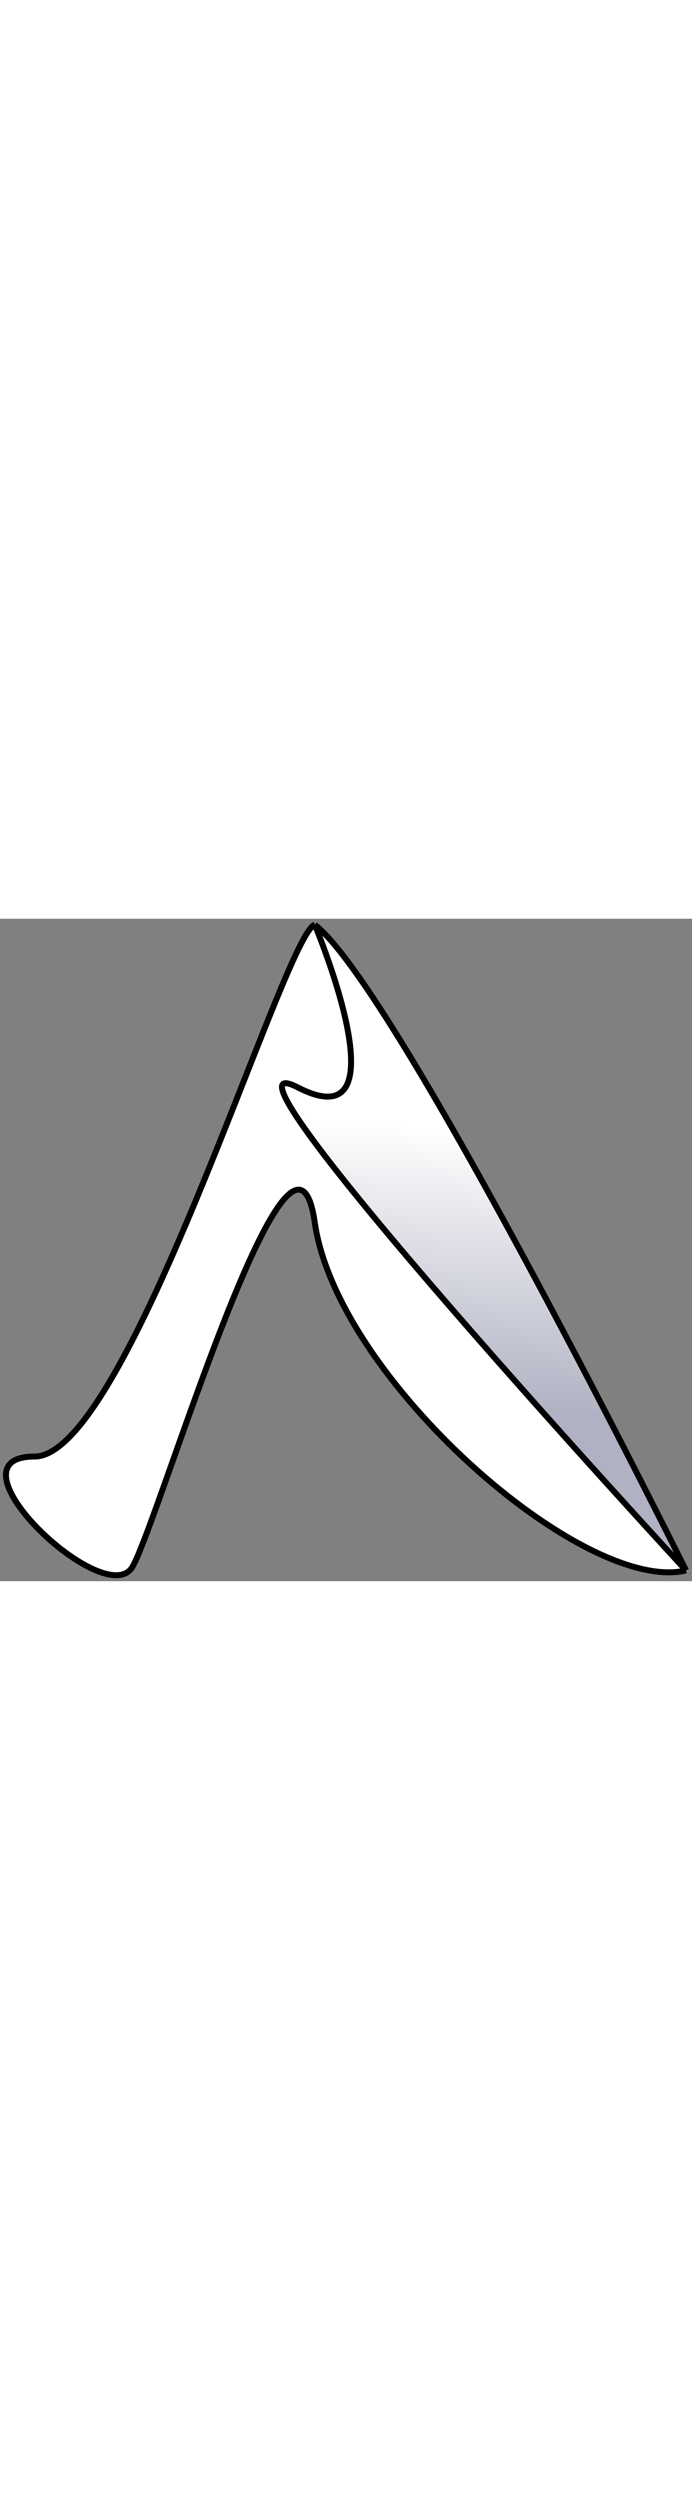 <svg width="36" height="130" viewBox="0 0 116 111" fill="none" xmlns="http://www.w3.org/2000/svg">
<rect x="0" y="0" width="116" height="111" fill="#808080" stroke="none"/>
<path d="M52.761 1C47.6 2.729 21.523 90.114 5.788 90.114C-9.948 90.114 17.766 116.352 22.228 108.551C26.691 100.751 49.003 24.638 52.761 50.875C56.519 77.113 97.855 113.279 115 109.197C115 109.197 31.575 18.795 49.895 28.25C68.214 37.705 52.761 1 52.761 1Z" fill="url(#paint0_linear_63_2)"/>
<path d="M115 109.197C115 109.197 66.618 11.637 52.761 1C52.761 1 68.214 37.705 49.895 28.25C31.575 18.795 115 109.197 115 109.197Z" fill="url(#paint1_linear_63_2)"/>
<path d="M52.761 1C47.6 2.729 21.523 90.114 5.788 90.114C-9.948 90.114 17.766 116.352 22.228 108.551C26.691 100.751 49.003 24.638 52.761 50.875C56.519 77.113 97.855 113.279 115 109.197M52.761 1C66.618 11.637 115 109.197 115 109.197M52.761 1C52.761 1 68.214 37.705 49.895 28.25C31.575 18.795 115 109.197 115 109.197" stroke="black"/>
<defs>
<linearGradient id="paint0_linear_63_2" x1="55.814" y1="-2.546" x2="123.142" y2="104.342" gradientUnits="userSpaceOnUse">
<stop offset="0.25" stop-color="white"/>
<stop offset="0.425" stop-color="white"/>
<stop offset="0.705" stop-color="white"/>
</linearGradient>
<linearGradient id="paint1_linear_63_2" x1="58" y1="1" x2="51.766" y2="79.701" gradientUnits="userSpaceOnUse">
<stop offset="0.415" stop-color="white"/>
<stop offset="1" stop-color="#B0B2C3"/>
</linearGradient>
</defs>
</svg>
